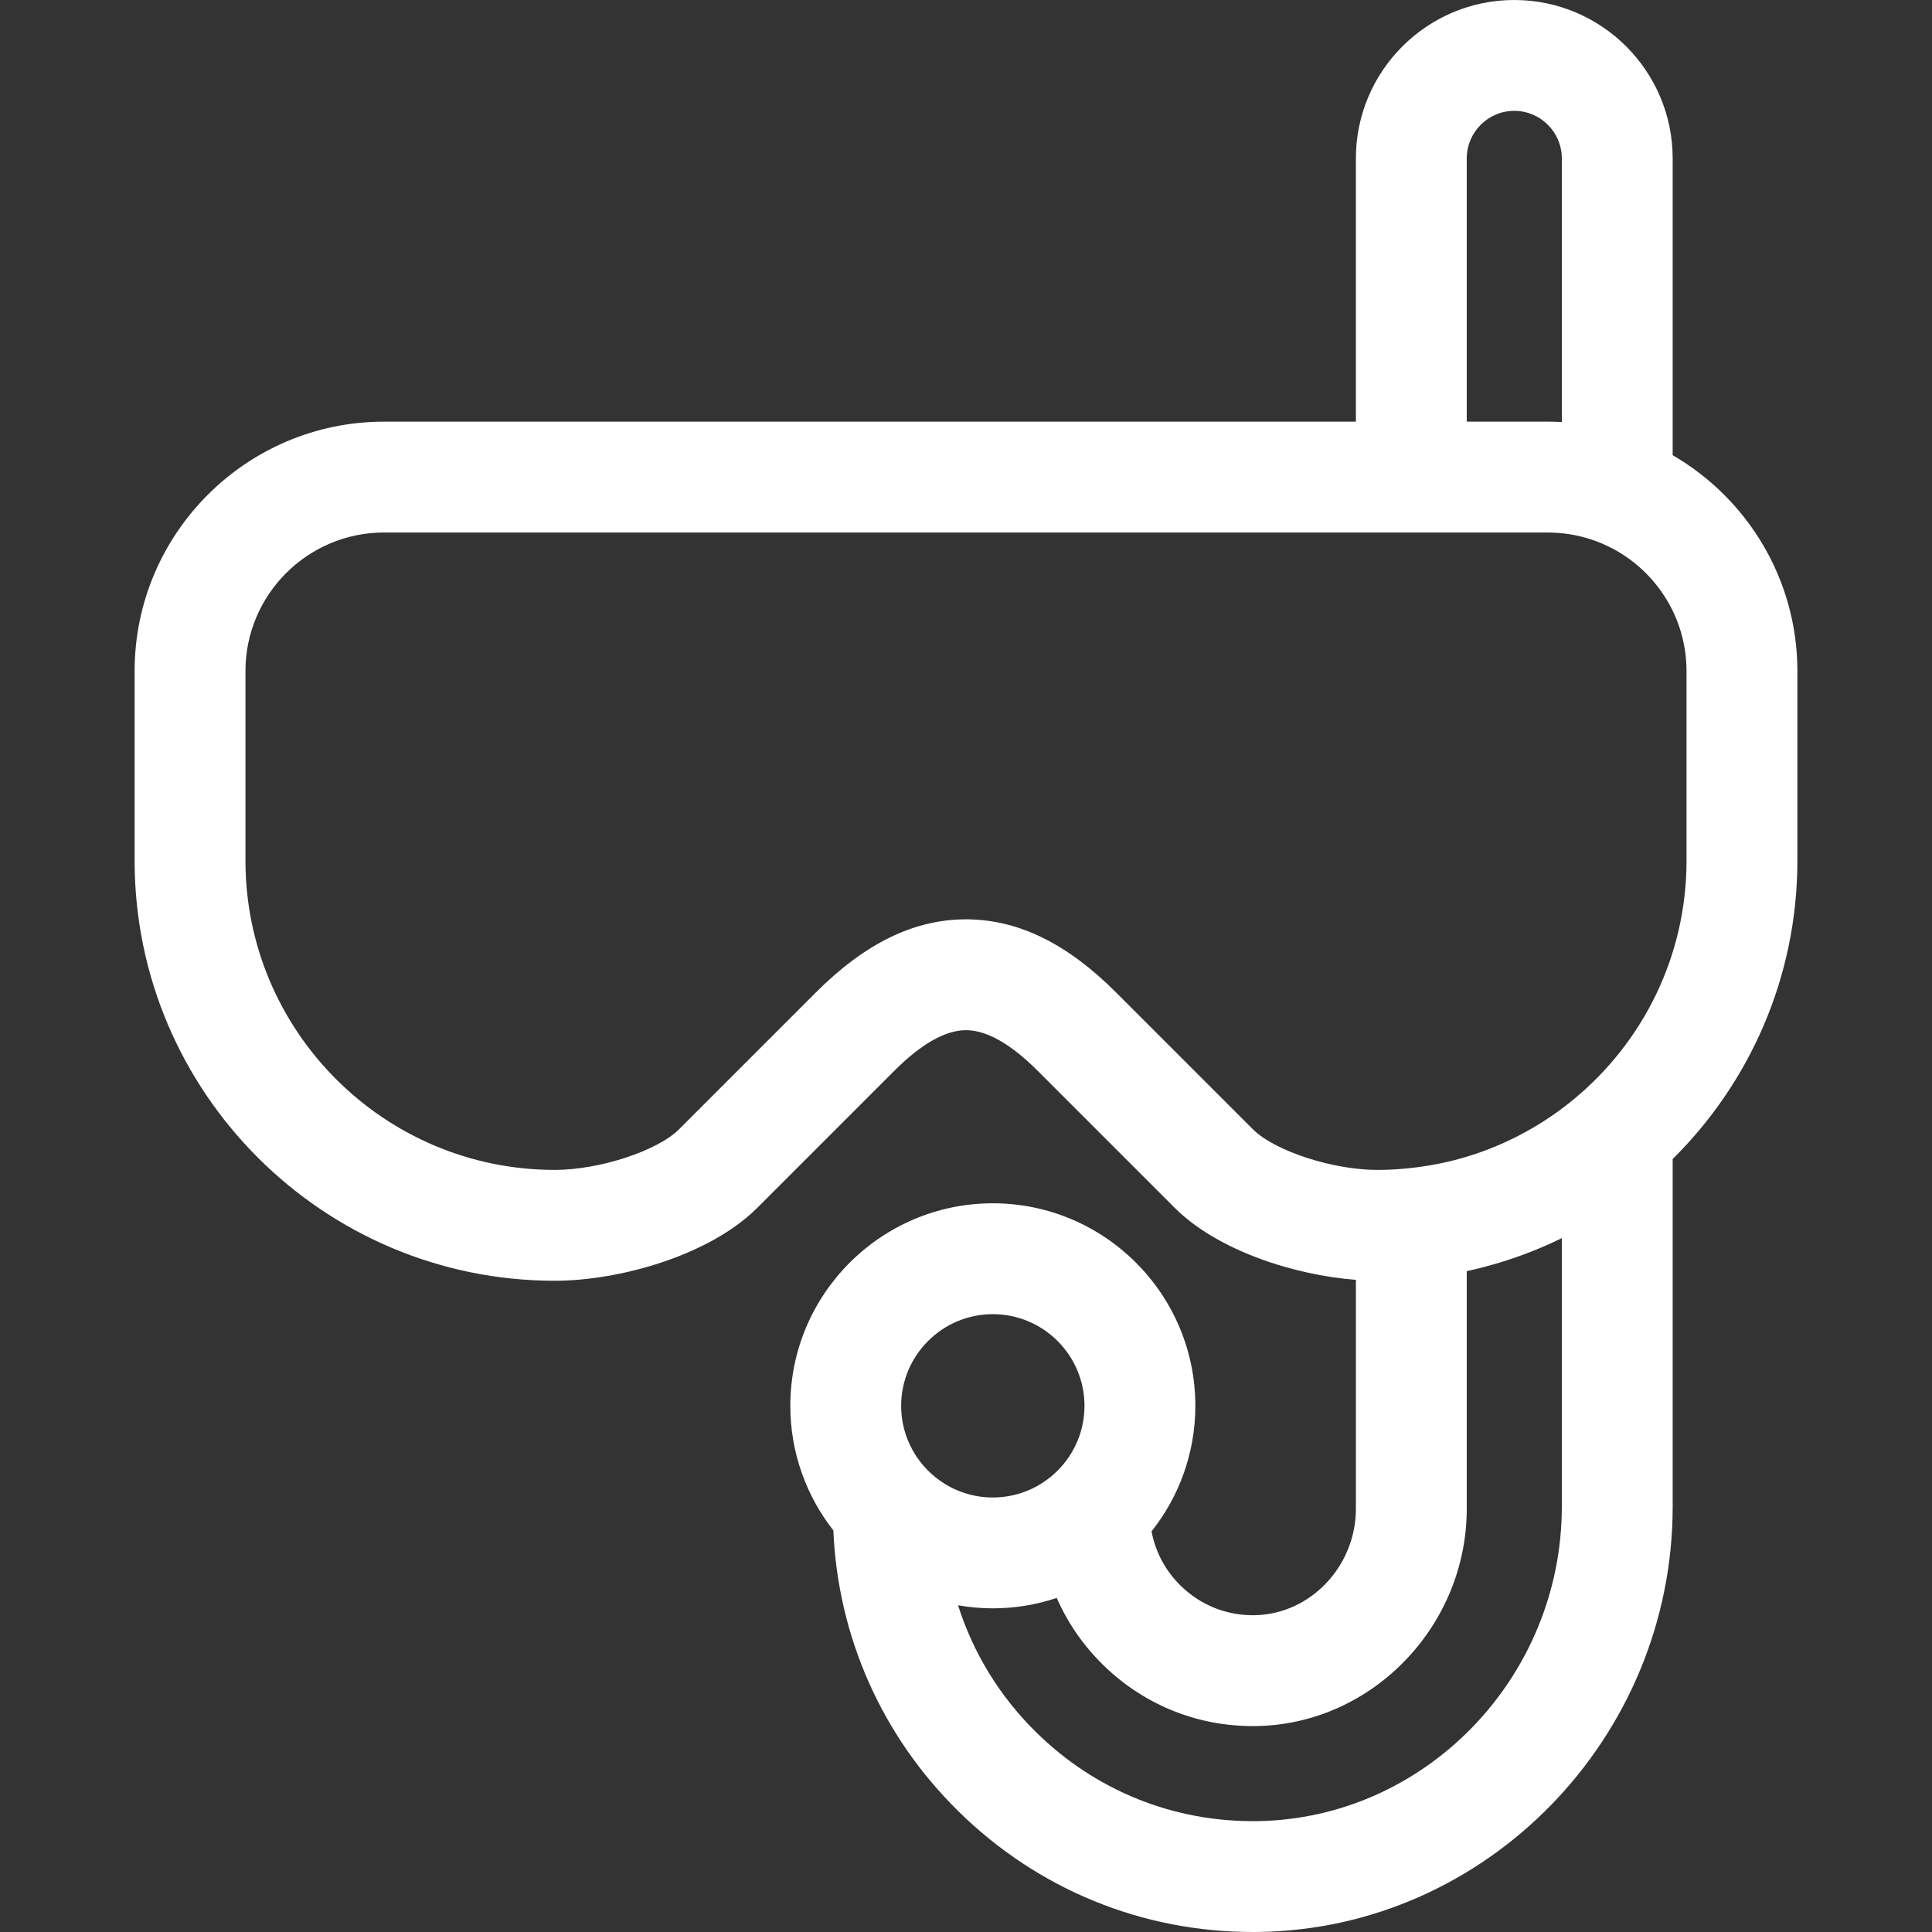 <?xml version="1.0" encoding="iso-8859-1"?>
<!-- Generator: Adobe Illustrator 19.0.0, SVG Export Plug-In . SVG Version: 6.00 Build 0)  -->
<svg width="30px" height="30px" version="1.1" id="Layer_1" xmlns="http://www.w3.org/2000/svg" xmlns:xlink="http://www.w3.org/1999/xlink" x="0px" y="0px"
	 viewBox="0 0 348.576 348.576" style="enable-background:new 0 0 348.576 348.576;" xml:space="preserve">
<rect x="0" y="0" width="348.576" height="348.576" fill="#333333" stroke="none"/>
<g id="XMLID_243_">
	<g>
		<path d="M301.788,82.131V28.577C301.788,12.82,288.967,0,273.21,0s-28.577,12.82-28.577,28.577v47.5H69.288
			c-24.813,0-45,20.187-45,45v34.203c0,41.794,34.002,75.797,75.797,75.797c11.623,0,27.916-4.527,36.568-13.18l24.706-24.706
			c4.858-4.858,9.208-7.322,12.929-7.322s8.07,2.464,12.929,7.322l24.706,24.706c7.734,7.733,21.561,12.16,32.712,13.016v41.299
			c0,10.293-8.09,18.907-18.034,19.202c-5.063,0.152-9.87-1.715-13.514-5.253c-2.797-2.715-4.62-6.136-5.323-9.865
			c4.941-6.232,7.903-14.102,7.903-22.655c0-20.147-16.391-36.539-36.539-36.539c-20.147,0-36.538,16.391-36.538,36.539
			c0,8.474,2.908,16.277,7.767,22.482c0.818,19.181,8.743,37.063,22.542,50.653c14.302,14.086,33.124,21.801,53.12,21.8
			c0.394,0,0.792-0.003,1.187-0.009c41.125-0.627,74.583-35.055,74.583-76.746v-62.709c13.883-13.746,22.5-32.8,22.5-53.833v-34.203
			C324.288,104.458,315.224,89.924,301.788,82.131z M264.634,28.577c0-4.729,3.848-8.577,8.577-8.577s8.577,3.848,8.577,8.577
			v47.569c-0.028-0.002-0.057-0.001-0.085-0.002c-0.8-0.043-1.605-0.067-2.415-0.067h-14.654V28.577z M162.589,253.642
			c0-9.12,7.419-16.539,16.538-16.539c9.12,0,16.539,7.419,16.539,16.539s-7.419,16.539-16.539,16.539
			C170.008,270.181,162.589,262.762,162.589,253.642z M281.788,271.823c0,30.829-24.623,56.286-54.887,56.748
			c-15.06,0.226-29.23-5.468-39.968-16.043c-6.602-6.502-11.372-14.337-14.075-22.897c2.039,0.354,4.131,0.549,6.269,0.549
			c4.029,0,7.904-0.665,11.532-1.875c1.981,4.515,4.836,8.655,8.496,12.208c7.558,7.337,17.515,11.206,28.038,10.894
			c20.645-0.612,37.441-18.194,37.441-39.193v-42.867c0.894-0.193,1.782-0.408,2.667-0.633c0.096-0.025,0.192-0.051,0.288-0.076
			c4.909-1.272,9.662-3.023,14.199-5.248V271.823z M283.988,198.297c-0.013,0.011-0.025,0.022-0.038,0.032
			c-4.819,3.976-10.313,7.161-16.284,9.352c-0.009,0.003-0.018,0.006-0.027,0.01c-0.799,0.293-1.607,0.565-2.423,0.821
			c-0.083,0.026-0.166,0.053-0.249,0.079c-0.825,0.256-1.657,0.493-2.498,0.711c-0.021,0.005-0.042,0.012-0.063,0.017
			c-0.794,0.205-1.597,0.386-2.404,0.556c-0.368,0.077-0.739,0.144-1.11,0.214c-0.411,0.078-0.824,0.153-1.239,0.222
			c-0.474,0.078-0.949,0.151-1.426,0.217c-0.289,0.04-0.579,0.075-0.87,0.111c-0.548,0.067-1.096,0.134-1.648,0.185l-0.038,0.003
			c-1.708,0.158-3.435,0.25-5.183,0.25c-8.046,0-18.526-3.422-22.426-7.323l-24.706-24.706c-8.869-8.869-17.724-13.18-27.071-13.18
			c-9.347,0-18.202,4.312-27.071,13.18l-24.706,24.706c-3.9,3.901-14.38,7.323-22.426,7.323c-30.767,0-55.797-25.03-55.797-55.797
			v-34.203c0-13.785,11.215-25,25-25h175.346h34.654c0.708,0,1.411,0.037,2.112,0.096c0.088,0.007,0.176,0.012,0.264,0.02
			c0.668,0.063,1.331,0.157,1.989,0.273c0.105,0.019,0.211,0.036,0.316,0.057c0.652,0.124,1.299,0.274,1.94,0.451
			c0.098,0.027,0.195,0.055,0.293,0.083c0.642,0.185,1.278,0.394,1.906,0.631c9.445,3.573,16.181,12.707,16.181,23.389v34.203h0.001
			C304.288,172.574,296.379,188.054,283.988,198.297z" fill="#fff"/>
	</g>
</g>

</svg>
